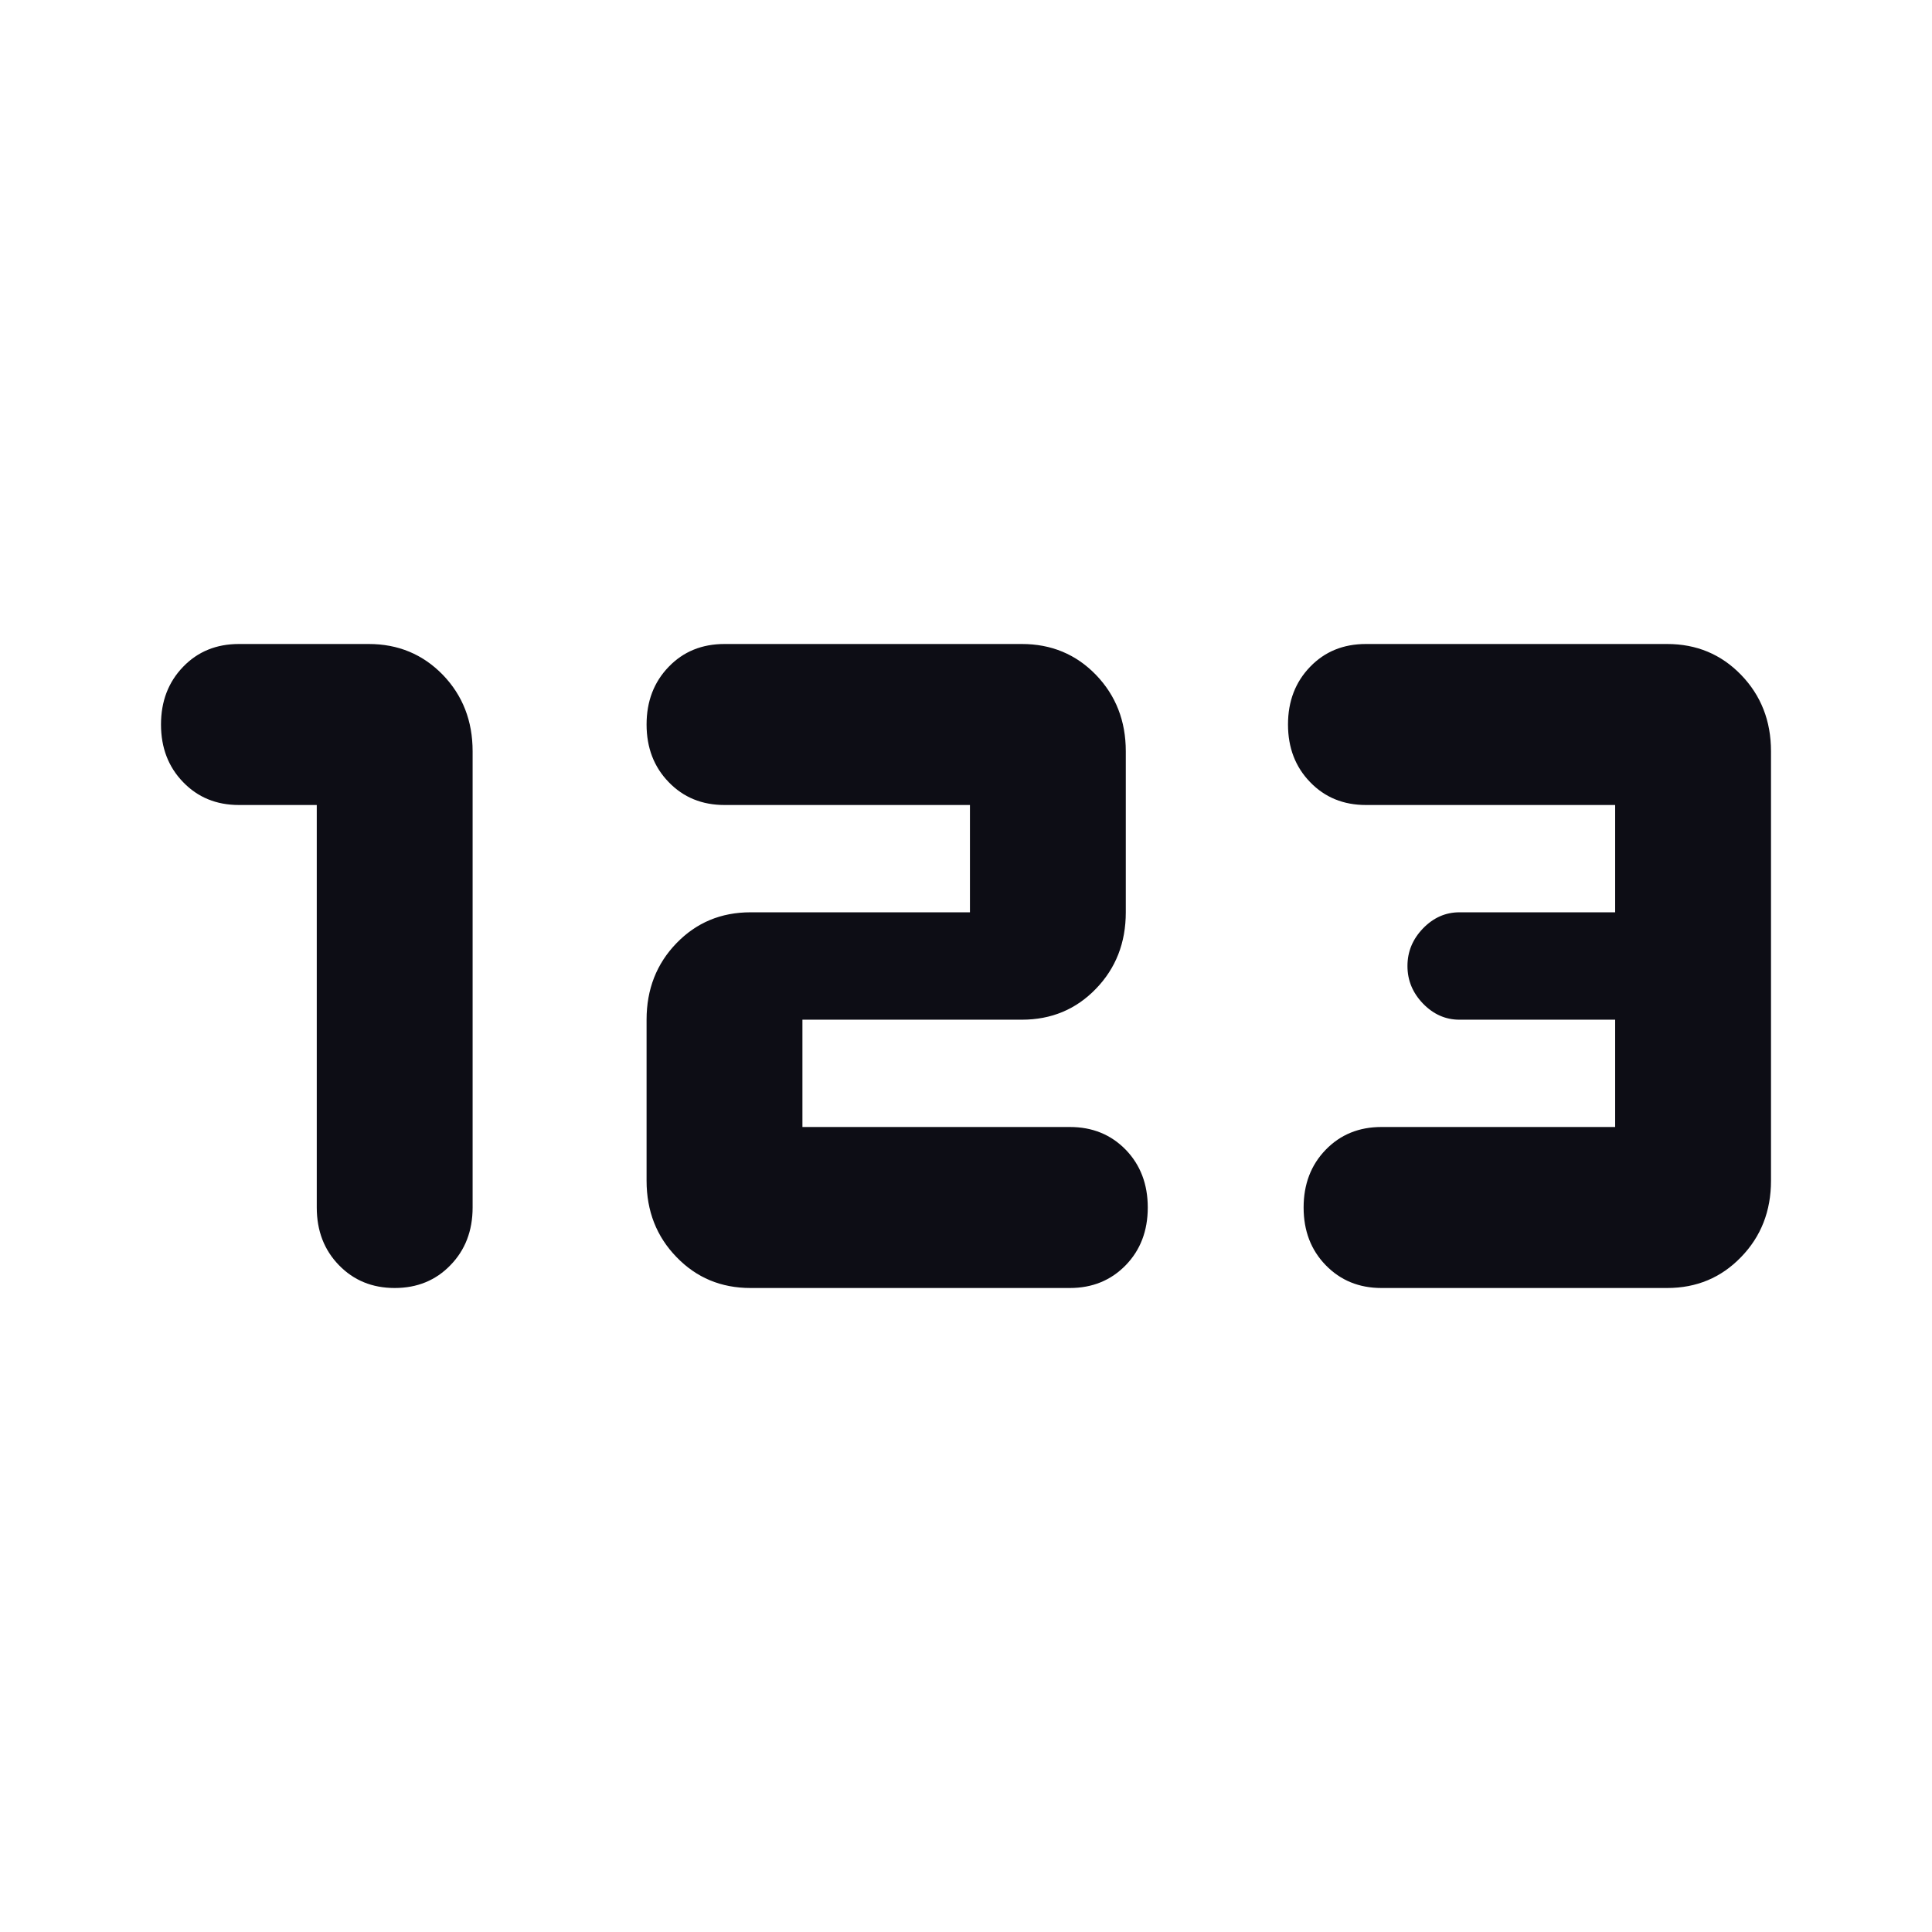 <svg width="24" height="24" viewBox="0 0 24 24" fill="none" xmlns="http://www.w3.org/2000/svg">
  <path
    d="M4.903 16C4.624 16 4.393 15.905 4.21 15.716C4.027 15.528 3.935 15.289 3.935 15V10H2.968C2.688 10 2.457 9.905 2.275 9.716C2.092 9.528 2 9.289 2 9C2 8.711 2.092 8.472 2.275 8.283C2.457 8.094 2.688 8 2.968 8H4.581C4.946 8 5.253 8.128 5.501 8.383C5.748 8.639 5.871 8.956 5.871 9.333V15C5.871 15.289 5.779 15.528 5.596 15.716C5.414 15.905 5.183 16 4.903 16ZM9.323 16C8.957 16 8.651 15.872 8.404 15.616C8.156 15.361 8.032 15.044 8.032 14.667V12.667C8.032 12.289 8.156 11.972 8.404 11.716C8.651 11.461 8.957 11.333 9.323 11.333H12.049V10H9C8.72 10 8.489 9.905 8.307 9.716C8.124 9.528 8.032 9.289 8.032 9C8.032 8.711 8.124 8.472 8.307 8.283C8.489 8.094 8.72 8 9 8H12.694C13.06 8 13.367 8.128 13.614 8.383C13.861 8.639 13.985 8.956 13.985 9.333V11.333C13.985 11.711 13.861 12.028 13.614 12.283C13.367 12.539 13.06 12.667 12.694 12.667H9.968V14H13.29C13.57 14 13.801 14.094 13.985 14.283C14.167 14.472 14.258 14.711 14.258 15C14.258 15.289 14.167 15.528 13.985 15.716C13.801 15.905 13.57 16 13.29 16H9.323ZM17.161 16C16.882 16 16.651 15.905 16.468 15.716C16.285 15.528 16.194 15.289 16.194 15C16.194 14.711 16.285 14.472 16.468 14.283C16.651 14.094 16.882 14 17.161 14H20.064V12.667H18.129C17.957 12.667 17.806 12.6 17.677 12.467C17.548 12.333 17.484 12.178 17.484 12C17.484 11.822 17.548 11.667 17.677 11.533C17.806 11.4 17.957 11.333 18.129 11.333H20.064V10H16.968C16.688 10 16.457 9.905 16.275 9.716C16.092 9.528 16 9.289 16 9C16 8.711 16.092 8.472 16.275 8.283C16.457 8.094 16.688 8 16.968 8H20.71C21.075 8 21.381 8.128 21.628 8.383C21.876 8.639 22 8.956 22 9.333V14.667C22 15.044 21.876 15.361 21.628 15.616C21.381 15.872 21.075 16 20.71 16H17.161Z"
    fill="#0D0D15"
  />
</svg>
